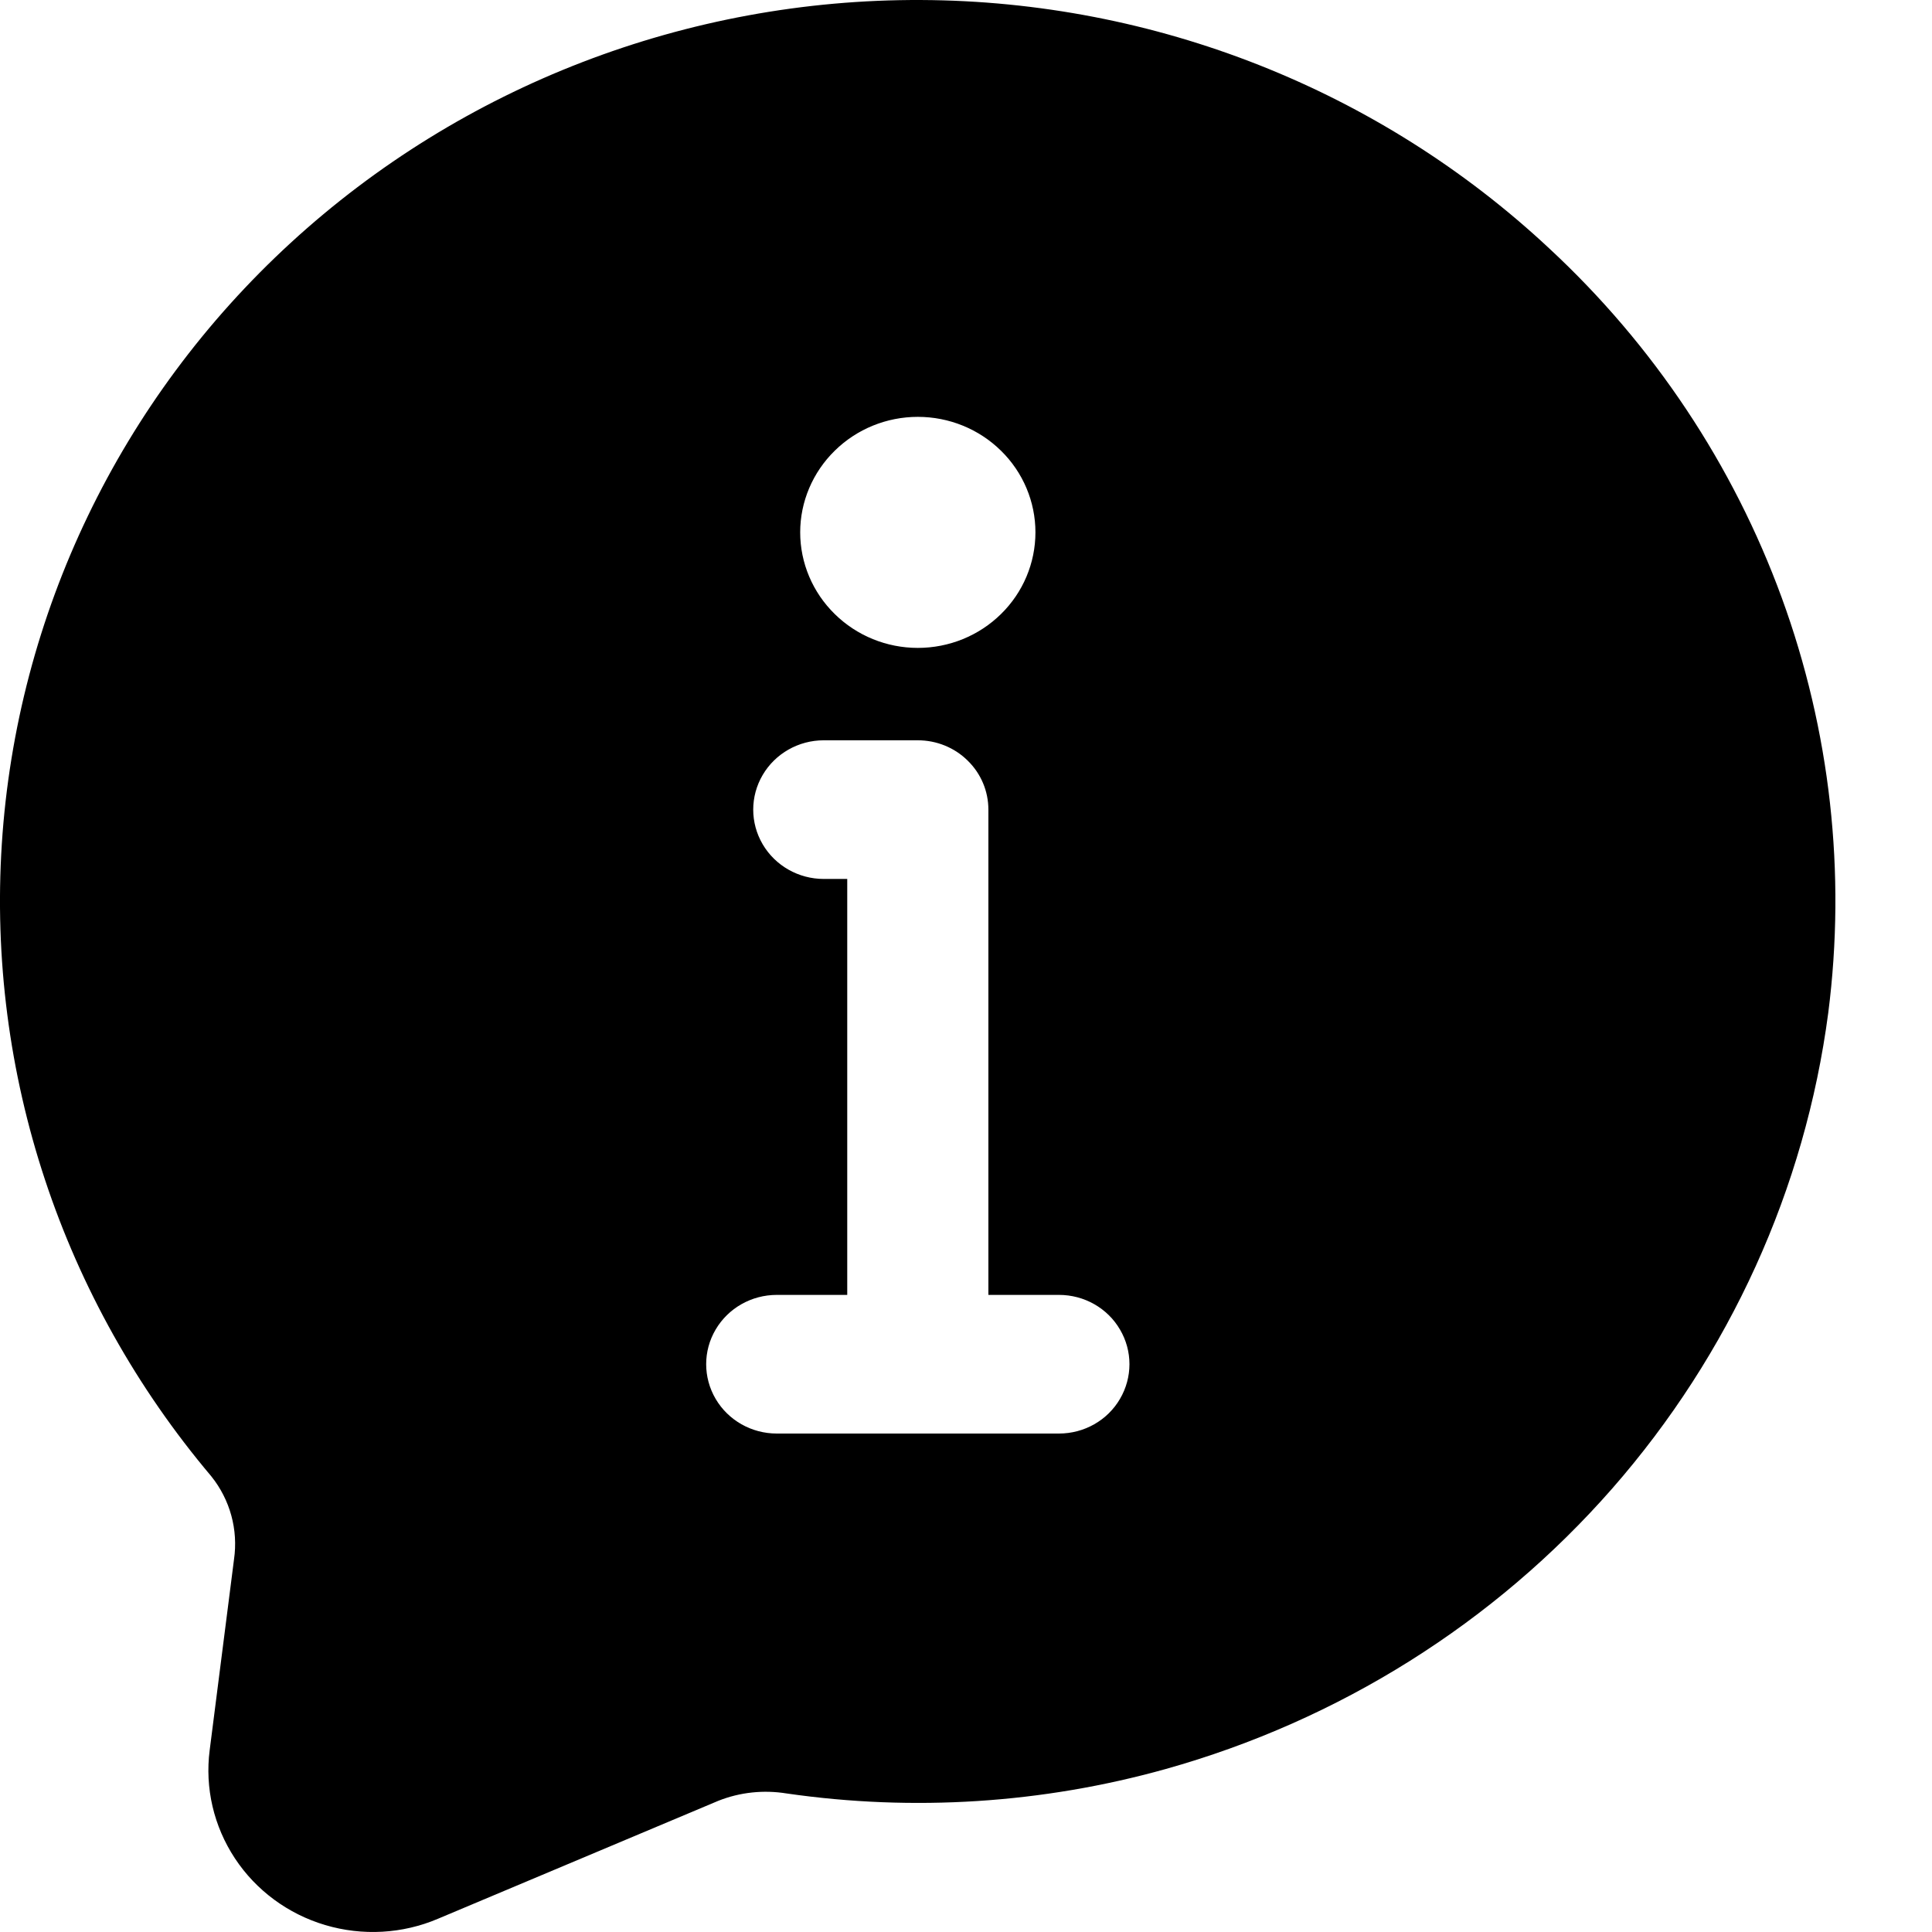 <svg width="17" height="17" viewBox="0 0 17 17" xmlns="http://www.w3.org/2000/svg" class="main-nav__prepend">
    <g clip-path="url(#clip0_802_9460)">
        <path
                d="M13.63 2.184C12.139 0.791 10.163 0.009 8.105 8.07925e-05C6.047 -0.009 4.064 0.755 2.56 2.135C1.056 3.515 0.146 5.408 0.016 7.426C-0.114 9.444 0.545 11.434 1.859 12.99C2.025 13.197 2.097 13.461 2.059 13.722L1.845 15.4C1.802 15.733 1.881 16.07 2.067 16.352C2.253 16.634 2.535 16.842 2.862 16.939C3.189 17.036 3.541 17.017 3.855 16.883L6.322 15.845C6.512 15.77 6.719 15.748 6.922 15.781C8.037 15.942 9.173 15.869 10.257 15.566C11.784 15.138 13.15 14.28 14.186 13.098C15.222 11.915 15.883 10.46 16.087 8.913C16.245 7.681 16.105 6.429 15.678 5.26C15.251 4.091 14.55 3.037 13.63 2.184L13.63 2.184ZM8.076 3.668C8.351 3.668 8.614 3.775 8.808 3.966C9.002 4.156 9.111 4.415 9.111 4.684C9.111 4.954 9.002 5.213 8.808 5.403C8.614 5.594 8.351 5.701 8.076 5.701C7.802 5.701 7.539 5.594 7.345 5.403C7.151 5.213 7.041 4.954 7.041 4.684C7.041 4.415 7.151 4.156 7.345 3.966C7.539 3.775 7.802 3.668 8.076 3.668ZM9.318 12.614H6.835V12.614C6.613 12.614 6.408 12.498 6.297 12.309C6.186 12.12 6.186 11.887 6.297 11.699C6.408 11.51 6.613 11.394 6.835 11.394H7.455V7.734H7.248C7.027 7.734 6.822 7.618 6.711 7.429C6.6 7.24 6.6 7.008 6.711 6.819C6.822 6.63 7.027 6.514 7.248 6.514H8.076C8.241 6.514 8.399 6.578 8.515 6.693C8.632 6.807 8.697 6.962 8.697 7.124V11.394H9.318C9.54 11.394 9.745 11.51 9.855 11.699C9.966 11.887 9.966 12.12 9.855 12.309C9.745 12.498 9.54 12.614 9.318 12.614V12.614Z"
        />
    </g>
    <defs>
        <clipPath id="clip0_802_9460">
            <rect width="17" height="17" fill="white" />
        </clipPath>
    </defs>
</svg>
